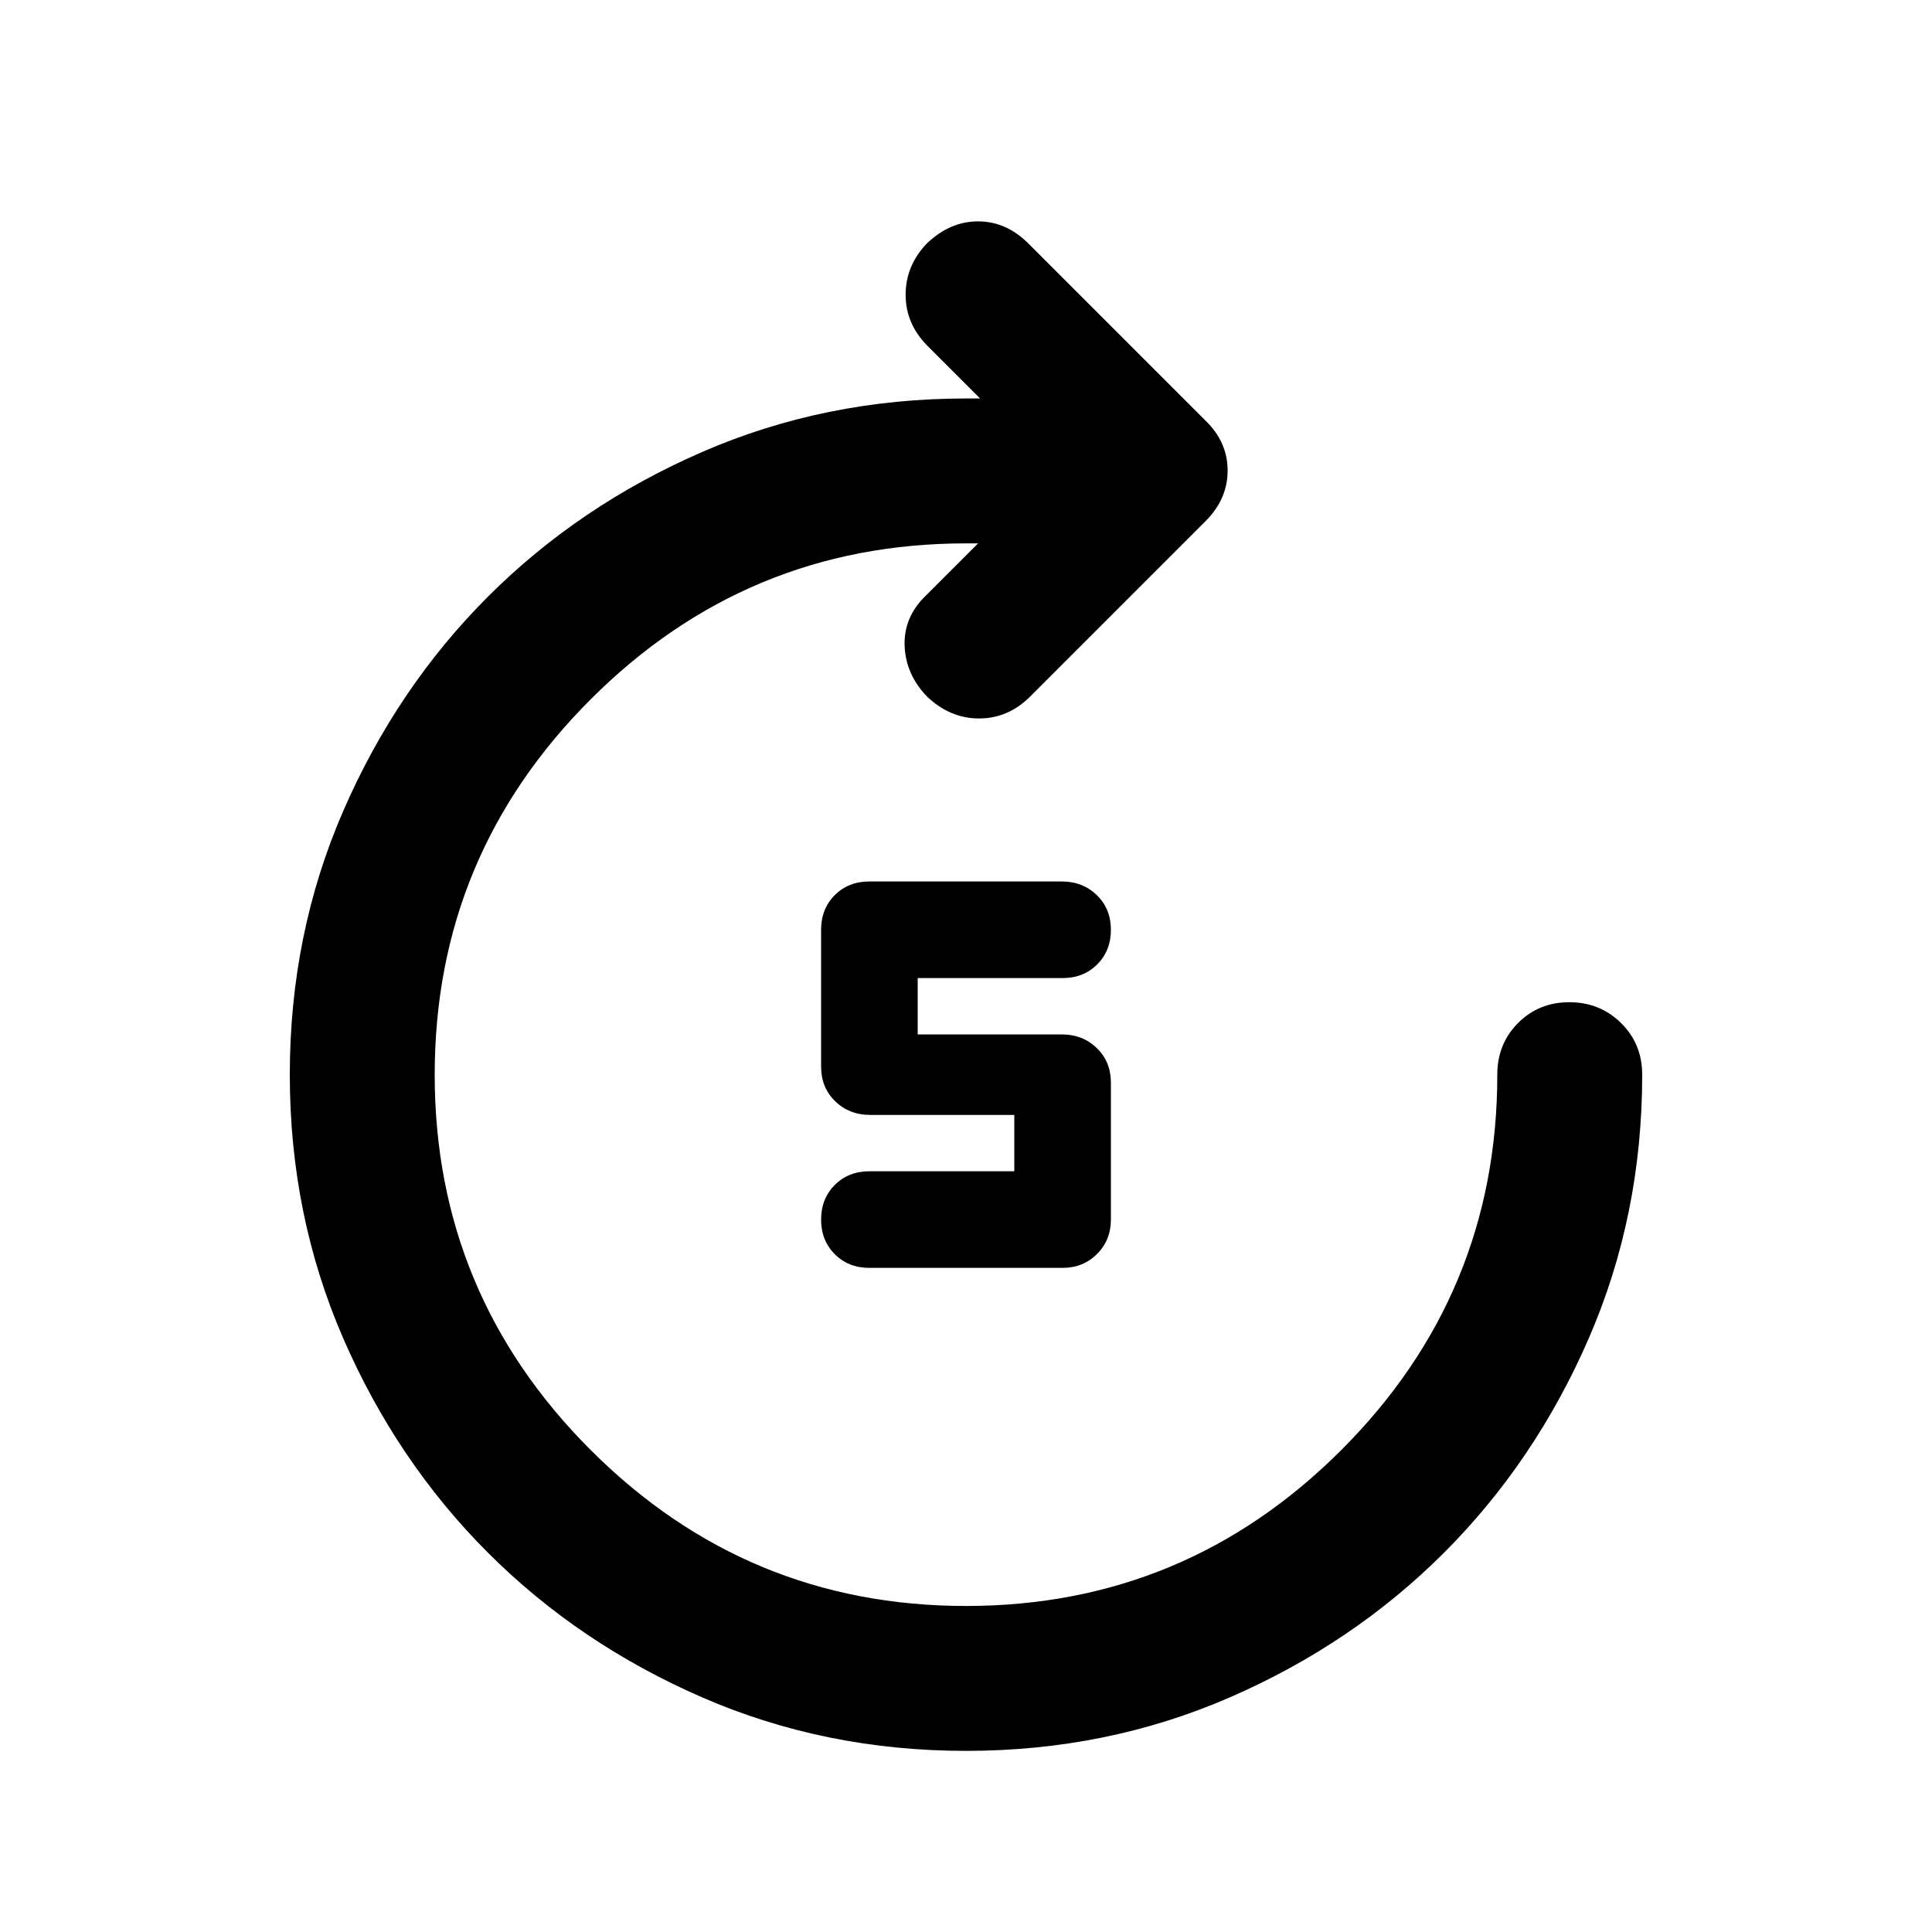 <svg xmlns="http://www.w3.org/2000/svg" height="20" viewBox="0 -960 960 960" width="20"><path d="M480-90q-70 0-131.133-26.6-61.134-26.6-106.4-71.867-45.267-45.266-71.867-106.4Q144-356 144-426t26.6-131.133q26.6-61.134 71.867-106.4 45.266-45.267 106.4-71.867Q410-762 480-762h7l-26-26q-11-11-11-25.5t10.522-25.5Q472-850 486-850q14 0 25 11l88 88q11 10.636 11 24.818Q610-712 599-701l-87 87q-11 11-25.5 11t-25.978-11Q450-625 449.5-639.182 449-653.364 460-664l26-26h-6q-109 0-186.5 77.5T216-426q0 109 77.5 186.5T480-162q109 0 186.5-77.5T744-426q0-15.3 10.289-25.65 10.29-10.35 25.5-10.35Q795-462 805.5-451.65 816-441.3 816-426q0 70-26.6 131.133-26.6 61.134-71.867 106.4-45.266 45.267-106.4 71.867Q550-90 480-90Zm48-240h-96q-10.4 0-17.2-6.8-6.8-6.8-6.8-17.2 0-10.4 6.8-17.2 6.8-6.8 17.2-6.8h72v-28h-71.65Q422-406 415-412.8q-7-6.8-7-17.2v-68q0-10.4 6.779-17.2 6.779-6.8 17.147-6.8h95.706Q538-522 545-515.2q7 6.8 7 17.2 0 10.4-6.8 17.2-6.8 6.8-17.2 6.8h-72v28h71.651Q538-446 545-439.2t7 17.2v68q0 10.2-6.9 17.1-6.9 6.9-17.1 6.9Z"/></svg>